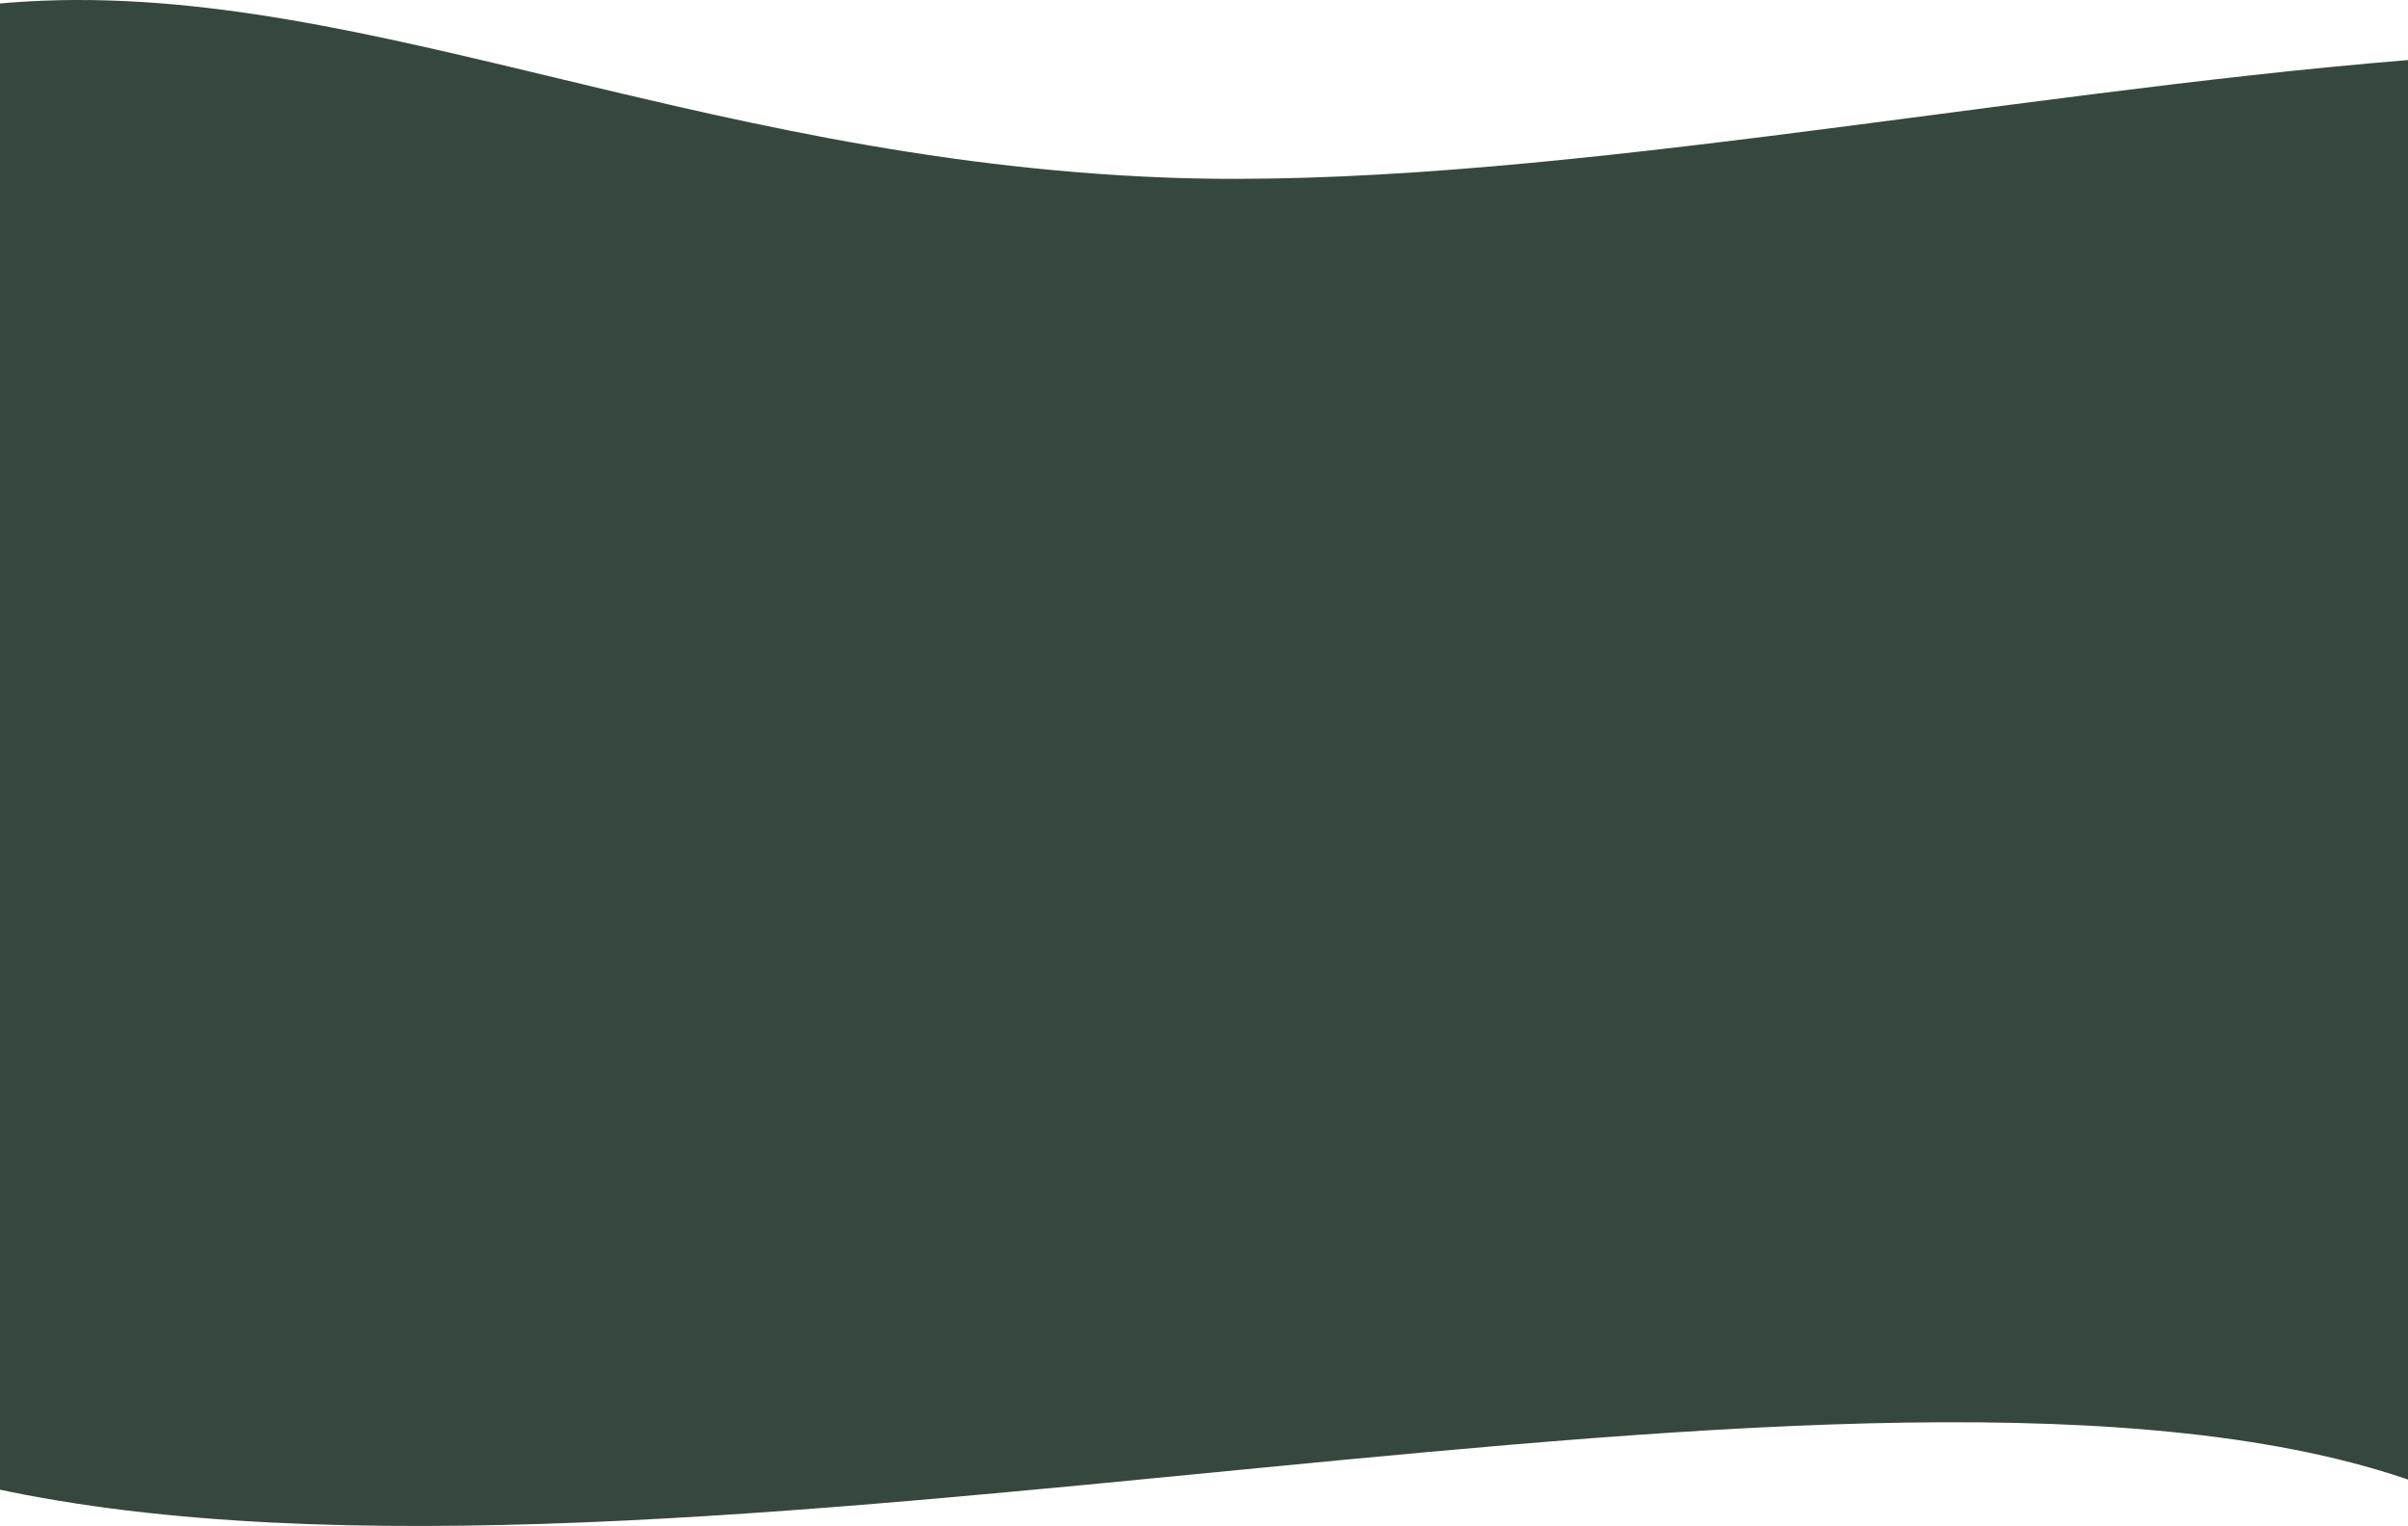 <svg width="1280" height="811" viewBox="0 0 1280 811" fill="none" xmlns="http://www.w3.org/2000/svg">
  <path fill="#36483d" d="M1284.98 788.058L1280 369.355L1280 31.924C1061.99 49.67 810.5 101.315 620.806 94.421C362.621 84.764 181.442 -15.737 -3 2.121L-2.999 791.088C358.388 869.227 997.291 685.037 1284.98 788.058Z" />
</svg>

